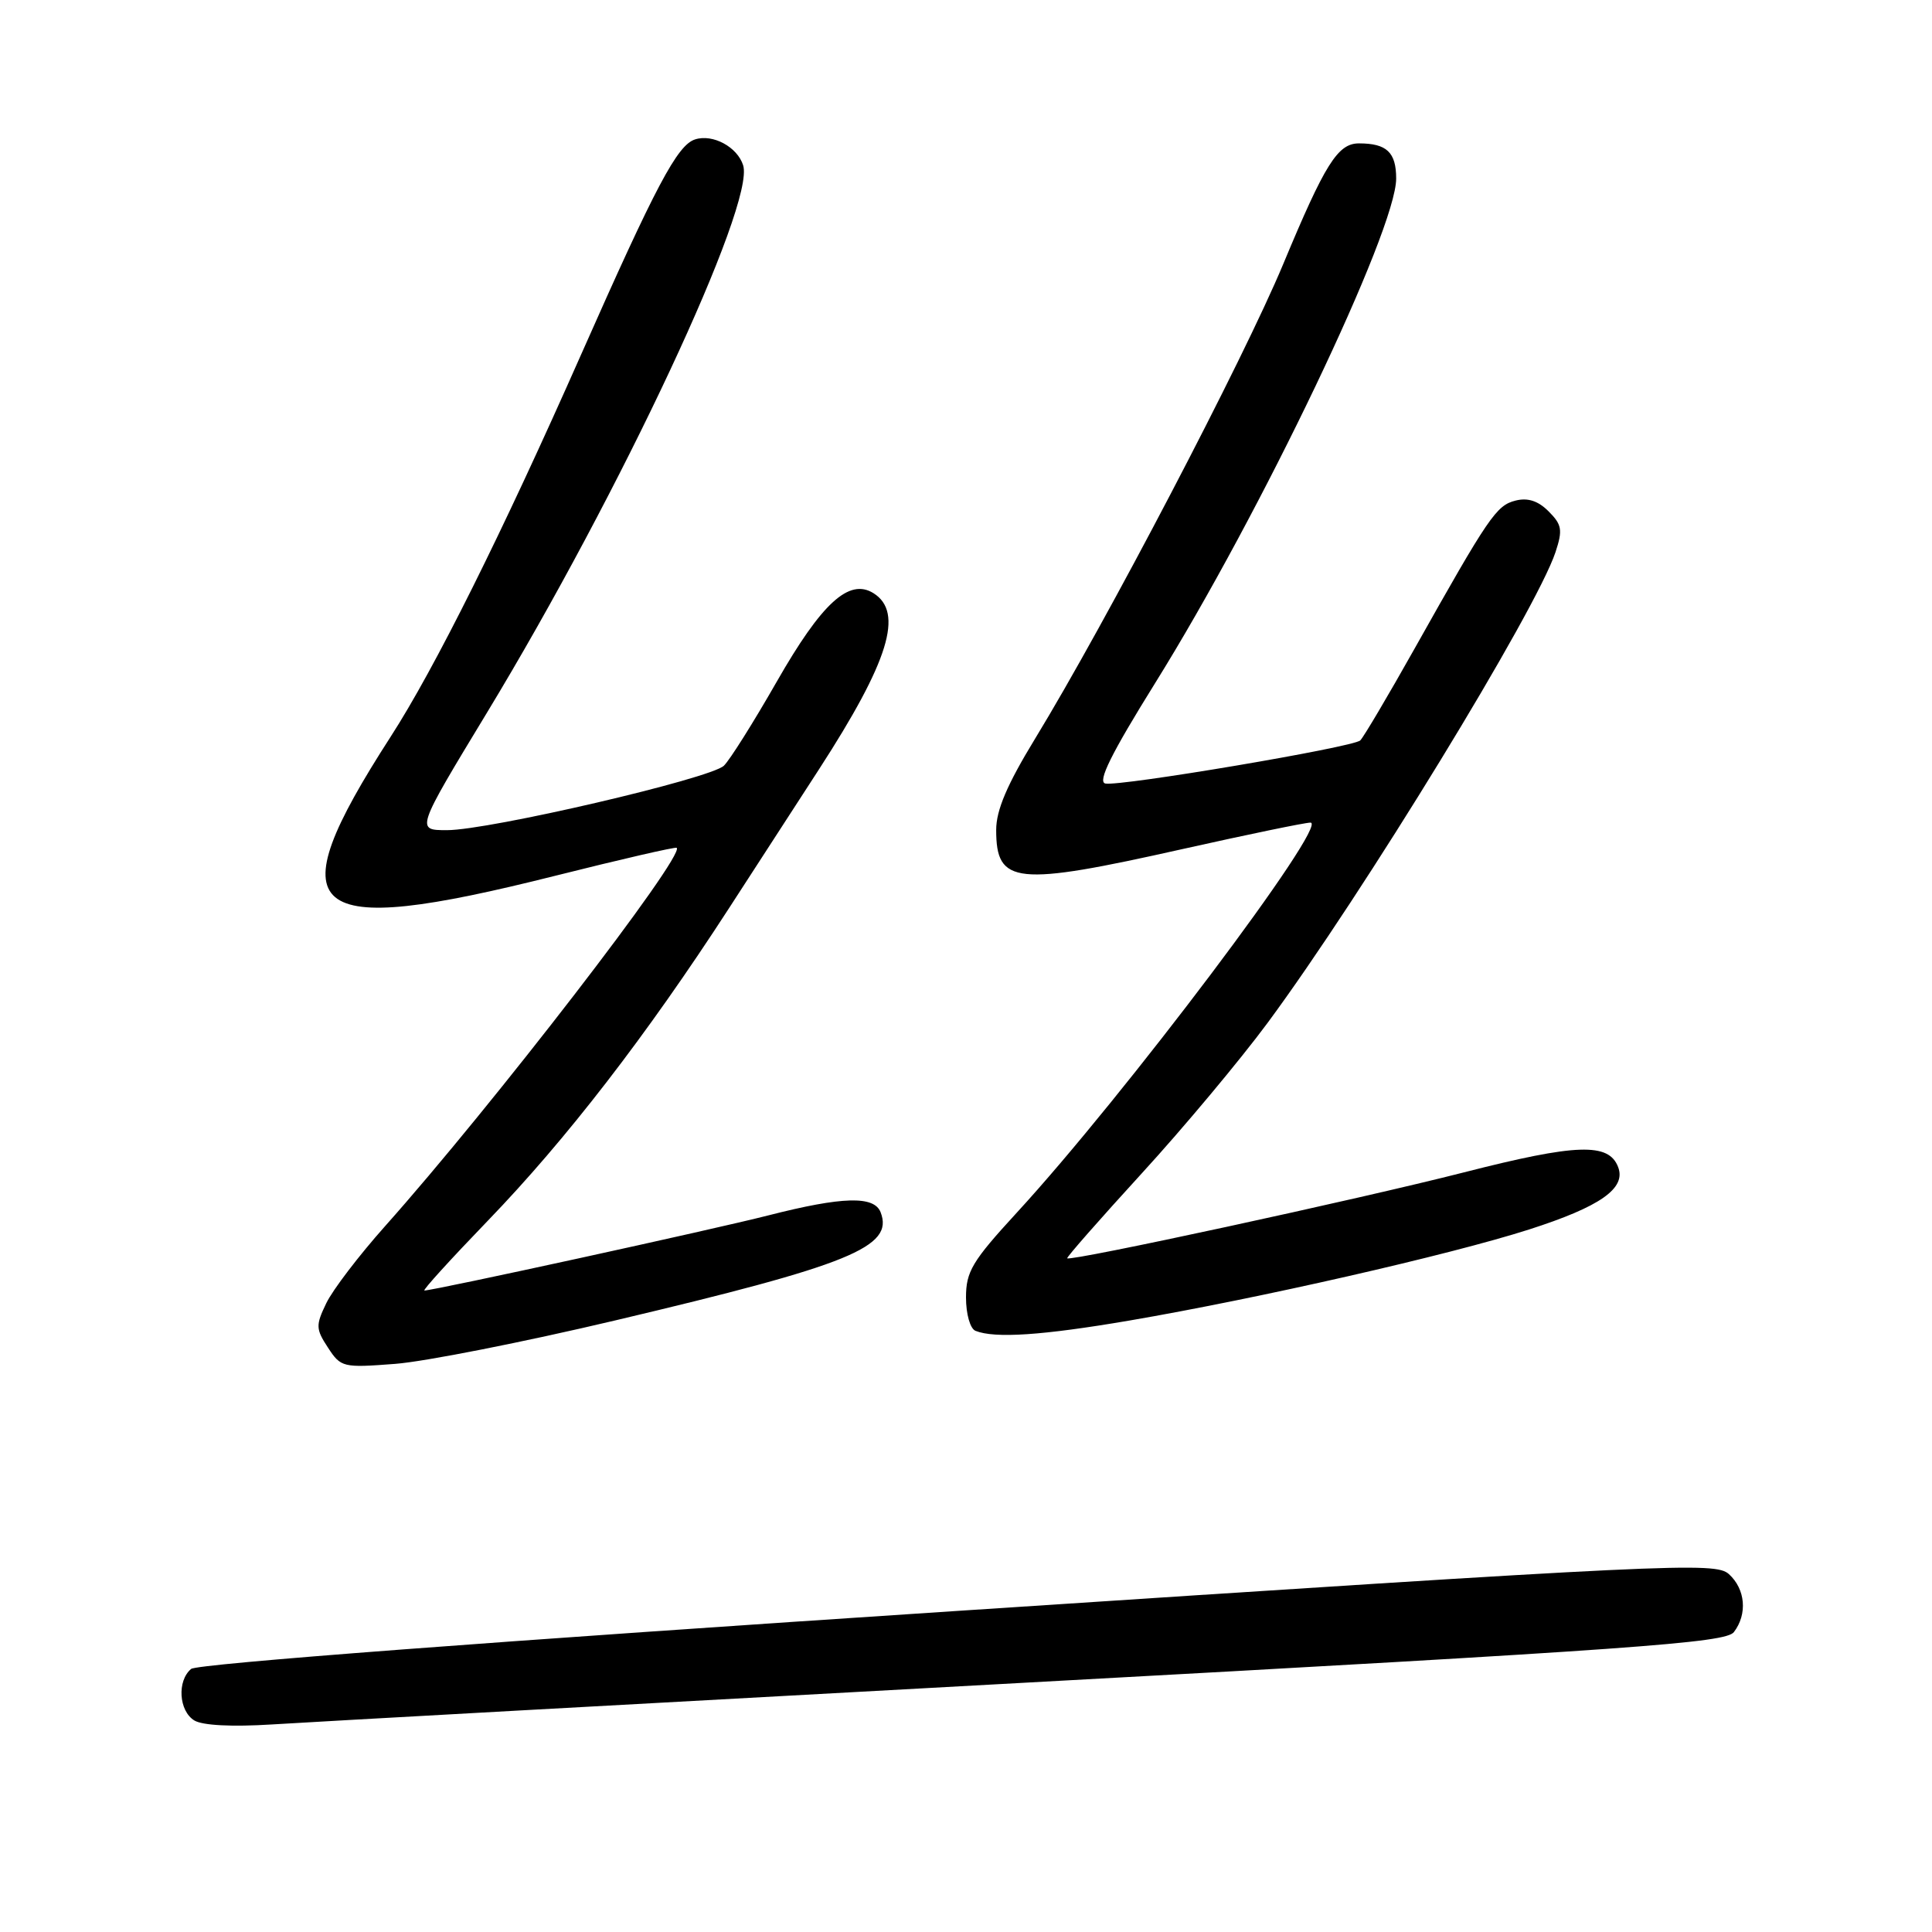 <?xml version="1.0" encoding="UTF-8" standalone="no"?>
<!DOCTYPE svg PUBLIC "-//W3C//DTD SVG 1.1//EN" "http://www.w3.org/Graphics/SVG/1.1/DTD/svg11.dtd" >
<svg xmlns="http://www.w3.org/2000/svg" xmlns:xlink="http://www.w3.org/1999/xlink" version="1.1" viewBox="0 0 256 256">
 <g >
 <path fill="currentColor"
d=" M 136.50 222.93 C 216.81 218.54 228.66 217.69 229.75 216.26 C 231.57 213.87 231.28 210.57 229.09 208.58 C 227.28 206.95 222.07 207.19 126.92 213.45 C 65.14 217.51 26.14 220.47 25.33 221.14 C 23.44 222.71 23.69 226.71 25.75 227.97 C 26.83 228.63 30.76 228.83 36.00 228.50 C 40.67 228.20 85.90 225.69 136.50 222.93 Z  M 81.49 174.97 C 112.65 167.60 118.46 165.24 116.69 160.64 C 115.84 158.42 111.63 158.54 101.83 161.04 C 94.51 162.91 57.48 171.00 56.24 171.00 C 55.94 171.00 59.73 166.84 64.64 161.75 C 75.01 151.01 85.67 137.20 96.56 120.40 C 100.80 113.85 106.19 105.53 108.54 101.91 C 117.79 87.62 119.79 81.14 115.74 78.60 C 112.51 76.58 108.88 79.90 102.92 90.33 C 99.85 95.70 96.70 100.71 95.92 101.46 C 94.14 103.17 64.80 110.00 59.23 110.00 C 55.09 110.00 55.09 110.00 64.54 94.41 C 82.28 65.13 100.10 27.04 98.47 21.90 C 97.70 19.47 94.45 17.72 92.11 18.47 C 89.75 19.21 86.93 24.54 76.99 47.00 C 66.53 70.65 57.59 88.60 51.75 97.64 C 36.48 121.33 40.17 124.44 73.55 116.05 C 82.27 113.86 89.52 112.19 89.67 112.34 C 90.76 113.42 65.26 146.50 51.00 162.50 C 47.57 166.35 44.07 170.93 43.23 172.69 C 41.82 175.61 41.84 176.10 43.46 178.57 C 45.17 181.19 45.44 181.25 52.36 180.72 C 56.29 180.42 69.40 177.83 81.49 174.97 Z  M 149.65 174.98 C 166.67 172.07 192.02 166.30 202.59 162.92 C 212.04 159.89 215.50 157.47 214.41 154.64 C 213.17 151.39 208.91 151.53 194.00 155.34 C 179.89 158.94 141.83 167.18 141.41 166.73 C 141.30 166.60 145.74 161.55 151.27 155.50 C 156.81 149.45 164.33 140.45 167.99 135.50 C 180.60 118.42 203.57 80.86 206.12 73.14 C 207.08 70.22 206.96 69.52 205.20 67.76 C 203.82 66.37 202.44 65.92 200.82 66.33 C 198.27 66.97 197.29 68.41 187.43 85.96 C 183.89 92.26 180.65 97.73 180.24 98.11 C 179.28 99.02 148.40 104.23 146.46 103.82 C 145.40 103.59 147.22 99.90 153.07 90.50 C 167.13 67.91 185.00 30.49 185.00 23.66 C 185.00 20.18 183.75 19.00 180.07 19.00 C 177.26 19.00 175.57 21.70 170.03 35.00 C 164.76 47.64 146.57 82.44 137.13 97.92 C 133.44 103.97 132.00 107.35 132.00 109.97 C 132.00 117.20 134.55 117.47 156.71 112.50 C 165.30 110.58 172.92 109.00 173.64 109.00 C 176.23 109.00 148.89 145.30 134.67 160.75 C 128.82 167.12 128.00 168.49 128.00 171.92 C 128.00 174.12 128.55 176.05 129.25 176.34 C 131.80 177.37 138.12 176.95 149.65 174.98 Z "/>
</g>
</svg>
